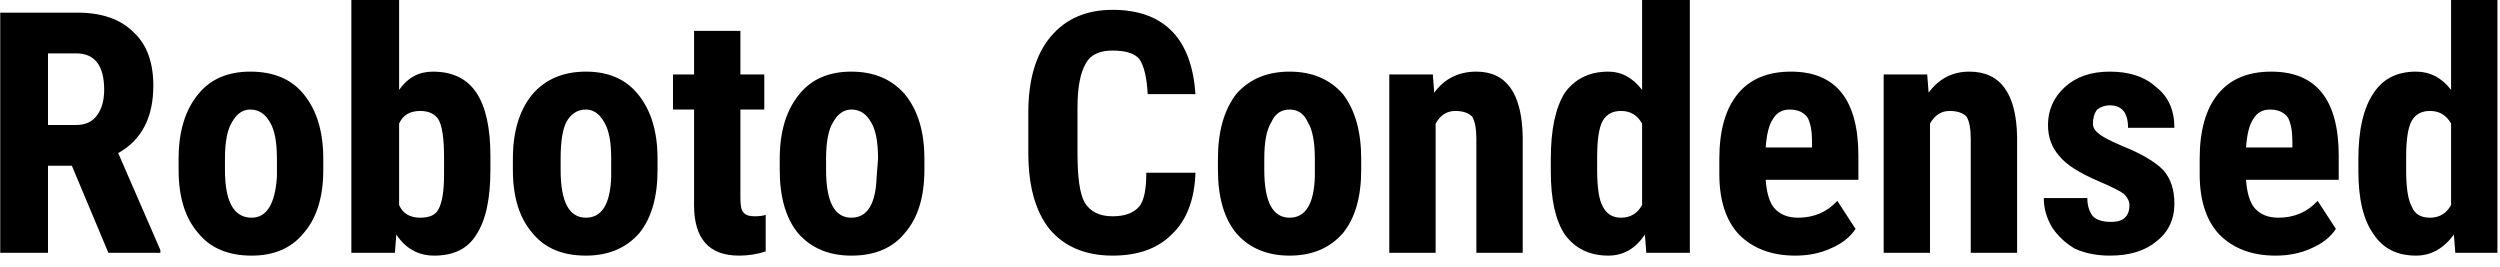 <svg width="178" height="19" viewBox="5.383 -6 178 19" version="1.1" xmlns="http://www.w3.org/2000/svg"><path d="M13.1 12L10.5 5.8L8.8 5.8L8.8 12L5.4 12L5.4-5.1L10.9-5.1Q13.5-5.1 14.9-3.7Q16.3-2.4 16.3 0.1L16.3 0.1Q16.3 3.5 13.8 4.9L13.8 4.9L16.8 11.8L16.8 12L13.1 12ZM8.8-2.2L8.8 2.9L10.8 2.9Q11.8 2.9 12.3 2.2Q12.8 1.5 12.8 0.4L12.8 0.4Q12.8-2.2 10.8-2.2L10.8-2.2L8.8-2.2ZM18.1 6.1L18.1 5.3Q18.1 2.4 19.5 0.7Q20.8-0.9 23.2-0.9L23.2-0.9Q25.7-0.9 27.0 0.7Q28.4 2.4 28.4 5.3L28.4 5.3L28.4 6.1Q28.4 9.0 27.0 10.6Q25.7 12.2 23.3 12.2L23.3 12.2Q20.8 12.2 19.5 10.6Q18.1 9.0 18.1 6.1L18.1 6.1ZM21.4 5.3L21.4 6.1Q21.4 9.5 23.3 9.5L23.3 9.5Q24.9 9.5 25.1 6.6L25.1 6.6L25.1 5.3Q25.1 3.5 24.6 2.7Q24.1 1.8 23.2 1.8L23.2 1.8Q22.4 1.8 21.9 2.7Q21.4 3.5 21.4 5.3L21.4 5.3ZM40.3 5.1L40.3 6.1Q40.3 9.2 39.3 10.7Q38.4 12.2 36.3 12.2L36.3 12.2Q34.6 12.2 33.6 10.7L33.6 10.7L33.5 12L30.4 12L30.4-6L33.8-6L33.8 0.4Q34.7-0.9 36.2-0.9L36.2-0.9Q38.3-0.9 39.3 0.6Q40.3 2.1 40.3 5.1L40.3 5.1ZM37.0 6.4L37.0 5.2Q37.0 3.2 36.6 2.5Q36.2 1.9 35.3 1.9L35.3 1.9Q34.2 1.9 33.8 2.8L33.8 2.8L33.8 8.6Q34.2 9.5 35.3 9.5L35.3 9.5Q36.3 9.5 36.6 8.9Q37.0 8.2 37.0 6.4L37.0 6.4ZM41.9 6.1L41.9 5.3Q41.9 2.4 43.3 0.7Q44.7-0.9 47.1-0.9L47.1-0.9Q49.5-0.9 50.8 0.7Q52.2 2.4 52.2 5.3L52.2 5.3L52.2 6.1Q52.2 9.0 50.9 10.6Q49.5 12.2 47.1 12.2L47.1 12.2Q44.6 12.2 43.3 10.6Q41.9 9.0 41.9 6.1L41.9 6.1ZM45.3 5.3L45.3 6.1Q45.3 9.5 47.1 9.5L47.1 9.5Q48.8 9.5 48.9 6.6L48.9 6.6L48.9 5.3Q48.9 3.5 48.4 2.7Q47.9 1.8 47.1 1.8L47.1 1.8Q46.2 1.8 45.7 2.7Q45.3 3.5 45.3 5.3L45.3 5.3ZM54.8-3.8L58.1-3.8L58.1-0.7L59.8-0.7L59.8 1.8L58.1 1.8L58.1 8.1Q58.1 8.9 58.3 9.1Q58.5 9.4 59.1 9.4L59.1 9.4Q59.6 9.4 59.9 9.3L59.9 9.3L59.9 11.9Q59.0 12.2 58.0 12.2L58.0 12.2Q54.8 12.2 54.8 8.6L54.8 8.6L54.8 1.8L53.3 1.8L53.3-0.7L54.8-0.7L54.8-3.8ZM60.9 6.1L60.9 5.3Q60.9 2.4 62.3 0.7Q63.6-0.9 66.0-0.9L66.0-0.9Q68.4-0.9 69.8 0.7Q71.2 2.4 71.2 5.3L71.2 5.3L71.2 6.1Q71.2 9.0 69.8 10.6Q68.5 12.2 66.0 12.2L66.0 12.2Q63.6 12.2 62.2 10.6Q60.9 9.0 60.9 6.1L60.9 6.1ZM64.2 5.3L64.2 6.1Q64.2 9.5 66.0 9.5L66.0 9.5Q67.7 9.5 67.8 6.6L67.8 6.6L67.9 5.3Q67.9 3.5 67.4 2.7Q66.9 1.8 66.0 1.8L66.0 1.8Q65.2 1.8 64.7 2.7Q64.2 3.5 64.2 5.3L64.2 5.3ZM87.0 6.3L90.5 6.3Q90.4 9.2 88.8 10.7Q87.3 12.2 84.6 12.2L84.6 12.2Q81.7 12.2 80.1 10.3Q78.6 8.4 78.6 4.9L78.6 4.9L78.6 2.0Q78.6-1.5 80.2-3.4Q81.8-5.3 84.6-5.3L84.6-5.3Q87.4-5.3 88.9-3.7Q90.3-2.2 90.5 0.7L90.5 0.7L87.1 0.7Q87.0-1.1 86.5-1.8Q86.0-2.4 84.6-2.4L84.6-2.4Q83.2-2.4 82.7-1.5Q82.1-0.5 82.1 1.7L82.1 1.7L82.1 4.9Q82.1 7.5 82.6 8.4Q83.2 9.4 84.6 9.4L84.6 9.4Q85.9 9.4 86.5 8.7Q87.0 8.1 87.0 6.3L87.0 6.3ZM92.1 6.1L92.1 5.3Q92.1 2.4 93.4 0.7Q94.8-0.9 97.2-0.9L97.2-0.9Q99.6-0.9 101.0 0.7Q102.3 2.4 102.3 5.3L102.3 5.3L102.3 6.1Q102.3 9.0 101.0 10.6Q99.6 12.2 97.2 12.2L97.2 12.2Q94.8 12.2 93.4 10.6Q92.1 9.0 92.1 6.1L92.1 6.1ZM95.4 5.3L95.4 6.1Q95.4 9.5 97.2 9.5L97.2 9.5Q98.9 9.5 99.0 6.6L99.0 6.6L99.0 5.3Q99.0 3.5 98.5 2.7Q98.1 1.8 97.2 1.8L97.2 1.8Q96.3 1.8 95.9 2.7Q95.4 3.5 95.4 5.3L95.4 5.3ZM104.3-0.7L107.4-0.7L107.5 0.6Q108.6-0.9 110.5-0.9L110.5-0.9Q113.7-0.9 113.8 3.7L113.8 3.7L113.8 12L110.5 12L110.5 3.9Q110.5 2.8 110.2 2.3Q109.8 1.9 109.0 1.9L109.0 1.9Q108.1 1.9 107.6 2.8L107.6 2.8L107.6 12L104.3 12L104.3-0.7ZM115.8 6.2L115.8 5.3Q115.8 2.2 116.8 0.6Q117.9-0.9 119.9-0.9L119.9-0.9Q121.3-0.9 122.3 0.4L122.3 0.4L122.3-6L125.7-6L125.7 12L122.6 12L122.5 10.7Q121.5 12.2 119.9 12.2L119.9 12.2Q117.9 12.2 116.8 10.7Q115.8 9.2 115.8 6.2L115.8 6.2ZM119.1 5.2L119.1 6.1Q119.1 8.0 119.5 8.7Q119.9 9.5 120.8 9.5L120.8 9.5Q121.8 9.5 122.3 8.6L122.3 8.6L122.3 2.8Q121.8 1.9 120.8 1.9L120.8 1.9Q119.9 1.9 119.5 2.6Q119.1 3.3 119.1 5.2L119.1 5.2ZM133.2 12.2L133.2 12.2Q130.7 12.2 129.2 10.7Q127.8 9.2 127.8 6.4L127.8 6.4L127.8 5.3Q127.8 2.3 129.1 0.7Q130.4-0.9 132.9-0.9L132.9-0.9Q135.3-0.9 136.5 0.6Q137.7 2.1 137.7 5.1L137.7 5.1L137.7 6.8L131.1 6.8Q131.2 8.2 131.7 8.8Q132.3 9.5 133.4 9.5L133.4 9.5Q135.1 9.5 136.2 8.3L136.2 8.3L137.5 10.3Q136.9 11.2 135.7 11.7Q134.6 12.2 133.2 12.2ZM131.1 4.5L131.1 4.5L134.4 4.5L134.4 4.1Q134.4 3.0 134.1 2.4Q133.7 1.8 132.8 1.8Q132.0 1.8 131.6 2.5Q131.2 3.1 131.1 4.5ZM139.5-0.7L142.6-0.7L142.7 0.6Q143.8-0.9 145.6-0.9L145.6-0.9Q148.9-0.9 149.0 3.7L149.0 3.7L149.0 12L145.7 12L145.7 3.9Q145.7 2.8 145.4 2.3Q145.0 1.9 144.2 1.9L144.2 1.9Q143.3 1.9 142.8 2.8L142.8 2.8L142.8 12L139.5 12L139.5-0.7ZM157 8.6L157 8.6Q157 8.2 156.6 7.8Q156.2 7.5 154.8 6.9L154.8 6.9Q152.7 6.0 152.0 5.1Q151.2 4.2 151.2 2.9L151.2 2.9Q151.2 1.3 152.4 0.2Q153.6-0.9 155.6-0.9L155.6-0.9Q157.7-0.9 158.9 0.2Q160.2 1.2 160.2 3.1L160.2 3.1L156.9 3.1Q156.9 1.5 155.6 1.5L155.6 1.5Q155.1 1.5 154.7 1.8Q154.4 2.2 154.4 2.8L154.4 2.8Q154.4 3.2 154.8 3.5Q155.1 3.8 156.5 4.4L156.5 4.4Q158.5 5.2 159.4 6.1Q160.2 7.0 160.2 8.5L160.2 8.5Q160.2 10.2 158.9 11.2Q157.7 12.2 155.6 12.2L155.6 12.2Q154.2 12.2 153.1 11.7Q152.1 11.1 151.5 10.2Q150.9 9.2 150.9 8.1L150.9 8.1L154.0 8.1Q154.0 8.9 154.4 9.4Q154.8 9.8 155.7 9.8L155.7 9.8Q157 9.8 157 8.6ZM167.4 12.2L167.4 12.2Q164.9 12.2 163.4 10.7Q162.0 9.2 162.0 6.4L162.0 6.4L162.0 5.3Q162.0 2.3 163.3 0.7Q164.6-0.9 167.1-0.9L167.1-0.9Q169.5-0.9 170.7 0.6Q171.9 2.1 171.9 5.1L171.9 5.1L171.9 6.8L165.3 6.8Q165.4 8.2 165.9 8.8Q166.5 9.5 167.6 9.5L167.6 9.5Q169.3 9.5 170.4 8.3L170.4 8.3L171.7 10.3Q171.1 11.2 169.9 11.7Q168.8 12.2 167.4 12.2ZM165.3 4.5L165.3 4.5L168.6 4.5L168.6 4.1Q168.6 3.0 168.3 2.4Q167.9 1.8 167.0 1.8Q166.2 1.8 165.8 2.5Q165.4 3.1 165.3 4.5ZM173.3 6.2L173.3 5.3Q173.3 2.2 174.4 0.6Q175.4-0.9 177.4-0.9L177.4-0.9Q178.9-0.9 179.9 0.4L179.9 0.4L179.9-6L183.2-6L183.2 12L180.2 12L180.1 10.7Q179.0 12.2 177.4 12.2L177.4 12.2Q175.4 12.2 174.4 10.7Q173.3 9.2 173.3 6.2L173.3 6.2ZM176.7 5.2L176.7 6.1Q176.7 8.0 177.1 8.7Q177.4 9.5 178.4 9.5L178.4 9.5Q179.4 9.5 179.9 8.6L179.9 8.6L179.9 2.8Q179.4 1.9 178.4 1.9L178.4 1.9Q177.5 1.9 177.1 2.6Q176.7 3.3 176.7 5.2L176.7 5.2Z" fill="foregroundcolor"/></svg>
